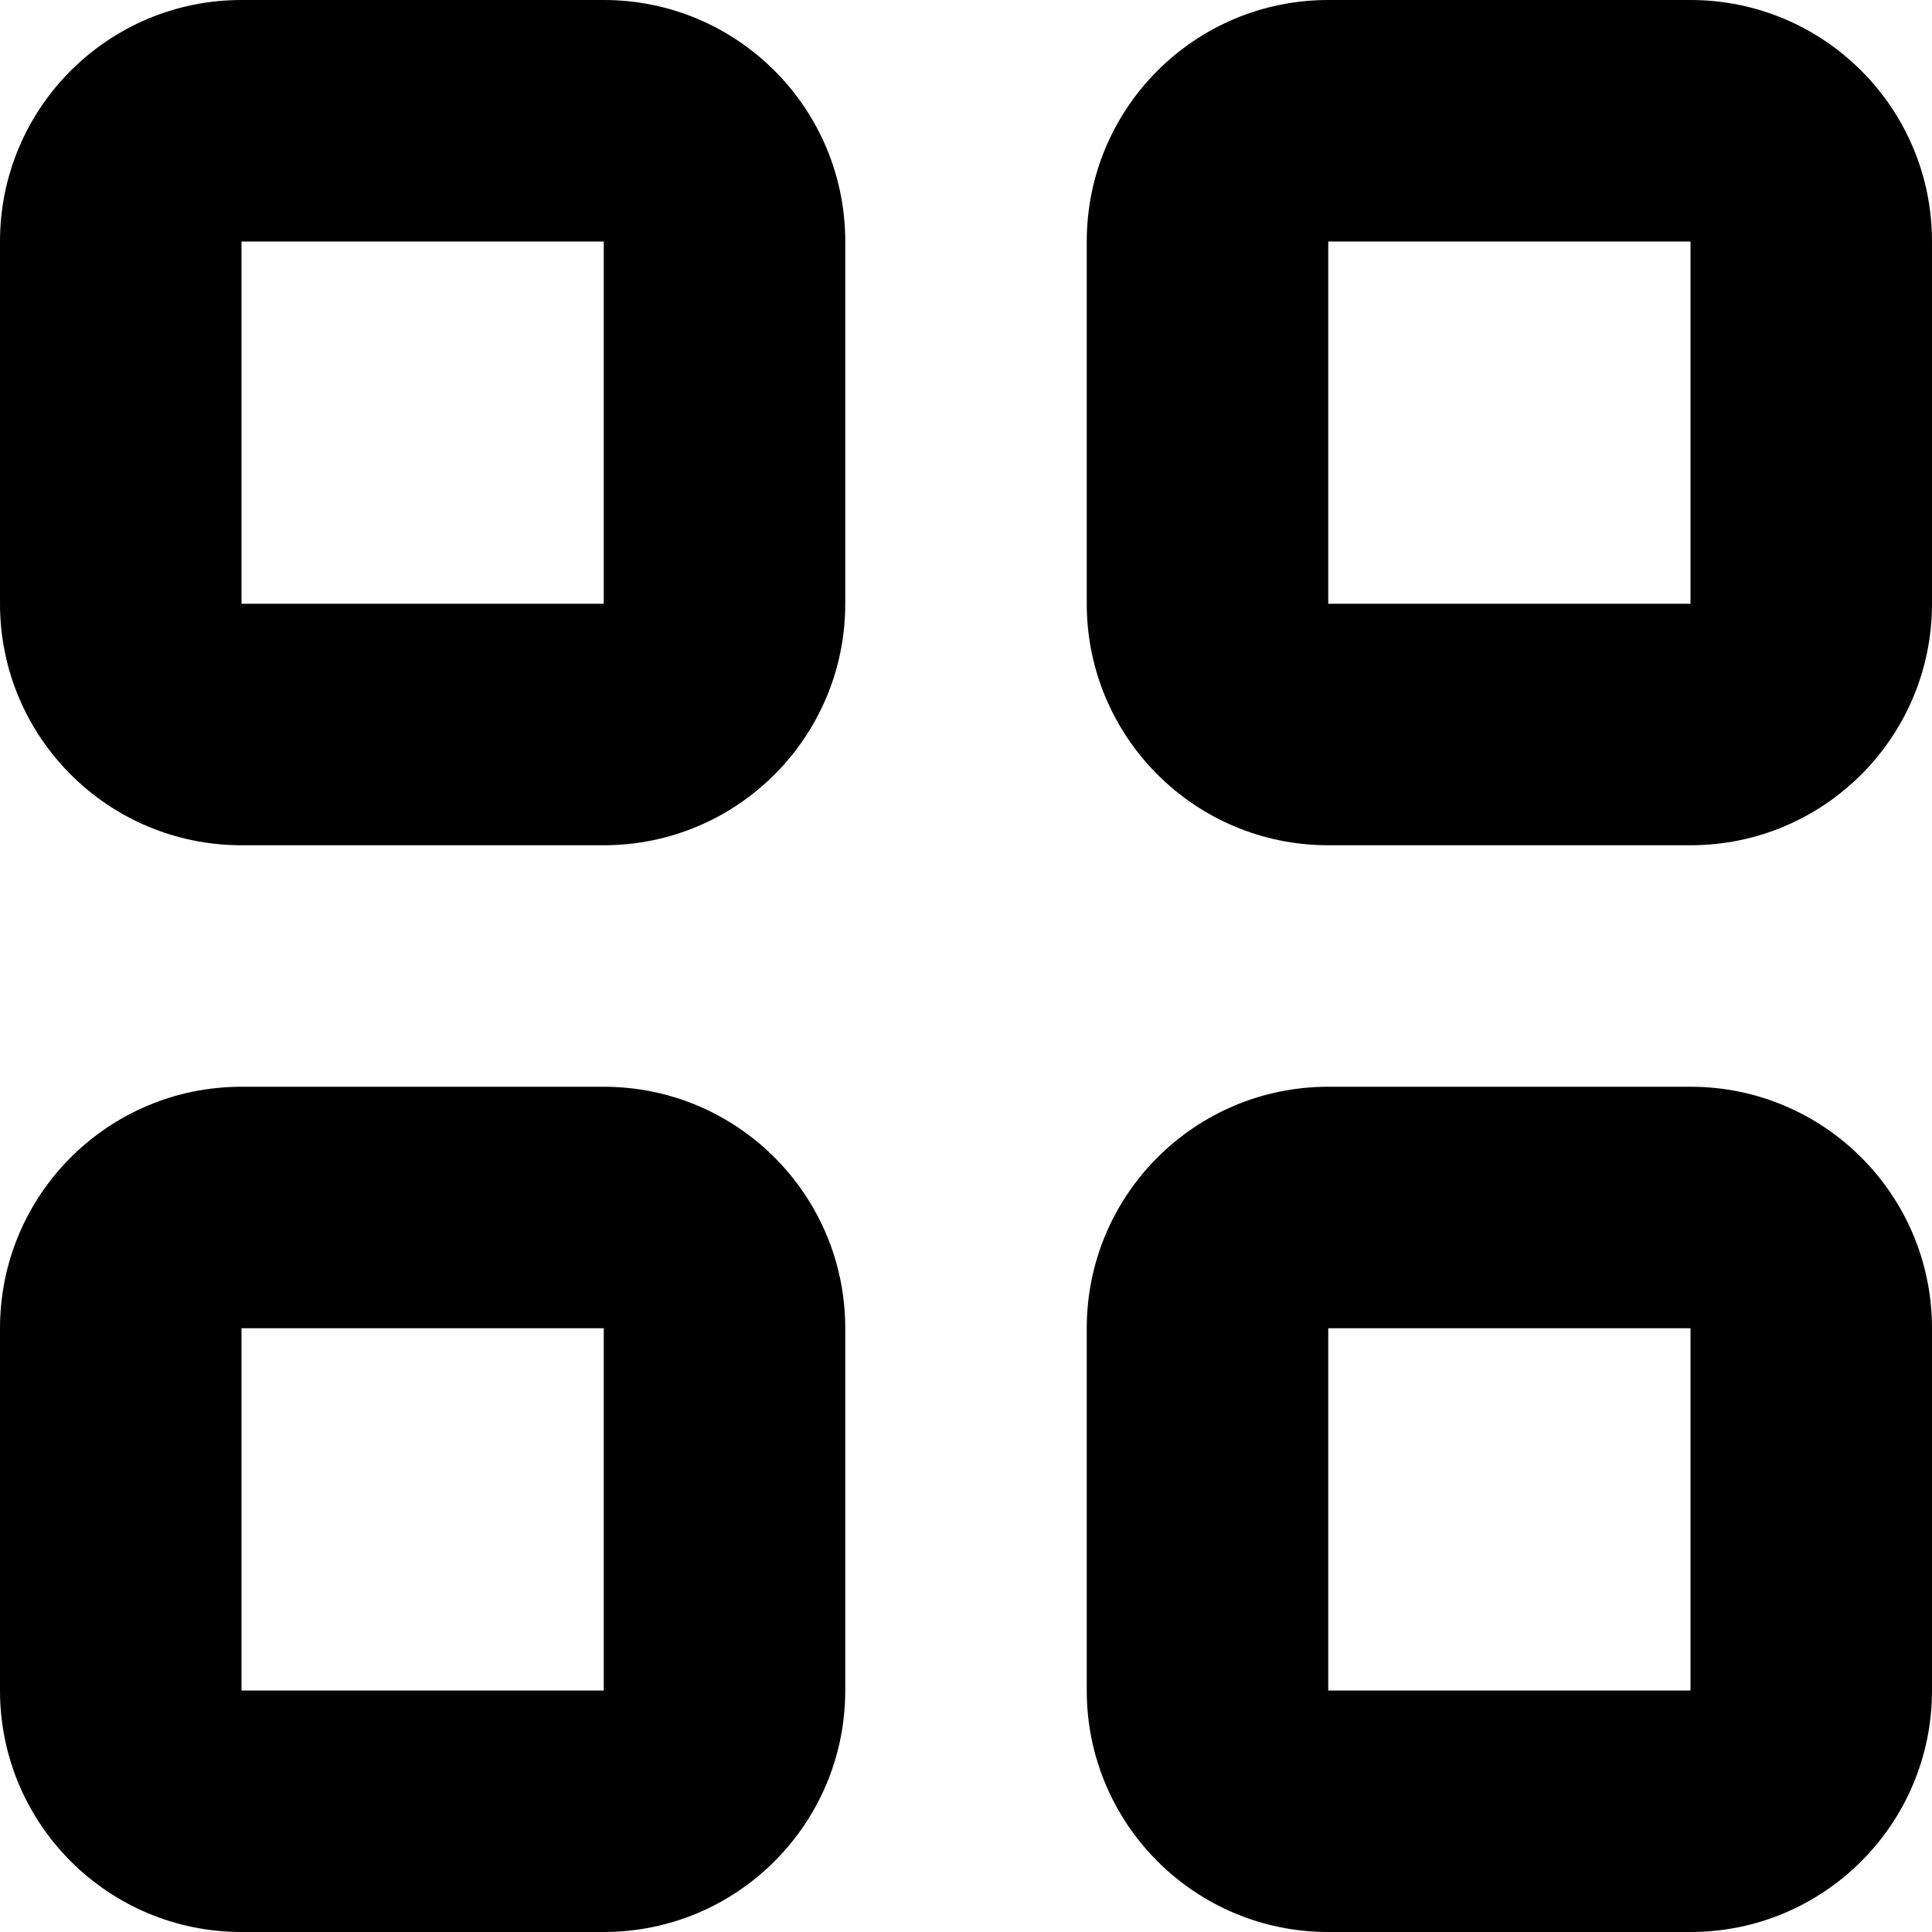 <svg width="16" height="16" viewBox="0 0 16 16" xmlns="http://www.w3.org/2000/svg">
  <title>
    tiles-icon
  </title>
  <path d="M14 16h-3c-1.105 0-2-.895-2-2v-3c0-1.105.895-2 2-2h3c1.105 0 2 .895 2 2v3c0 1.105-.895 2-2 2zm0-5h-3v3h3v-3zm0-4h-3c-1.105 0-2-.895-2-2V2c0-1.105.895-2 2-2h3c1.105 0 2 .895 2 2v3c0 1.105-.895 2-2 2zm0-5h-3v3h3V2zM5 16H2c-1.105 0-2-.895-2-2v-3c0-1.105.895-2 2-2h3c1.105 0 2 .895 2 2v3c0 1.105-.895 2-2 2zm0-5H2v3h3v-3zm0-4H2C.895 7 0 6.105 0 5V2C0 .895.895 0 2 0h3c1.105 0 2 .895 2 2v3c0 1.105-.895 2-2 2zm0-5H2v3h3V2z" fill="#000" fill-rule="evenodd"/>
</svg>
